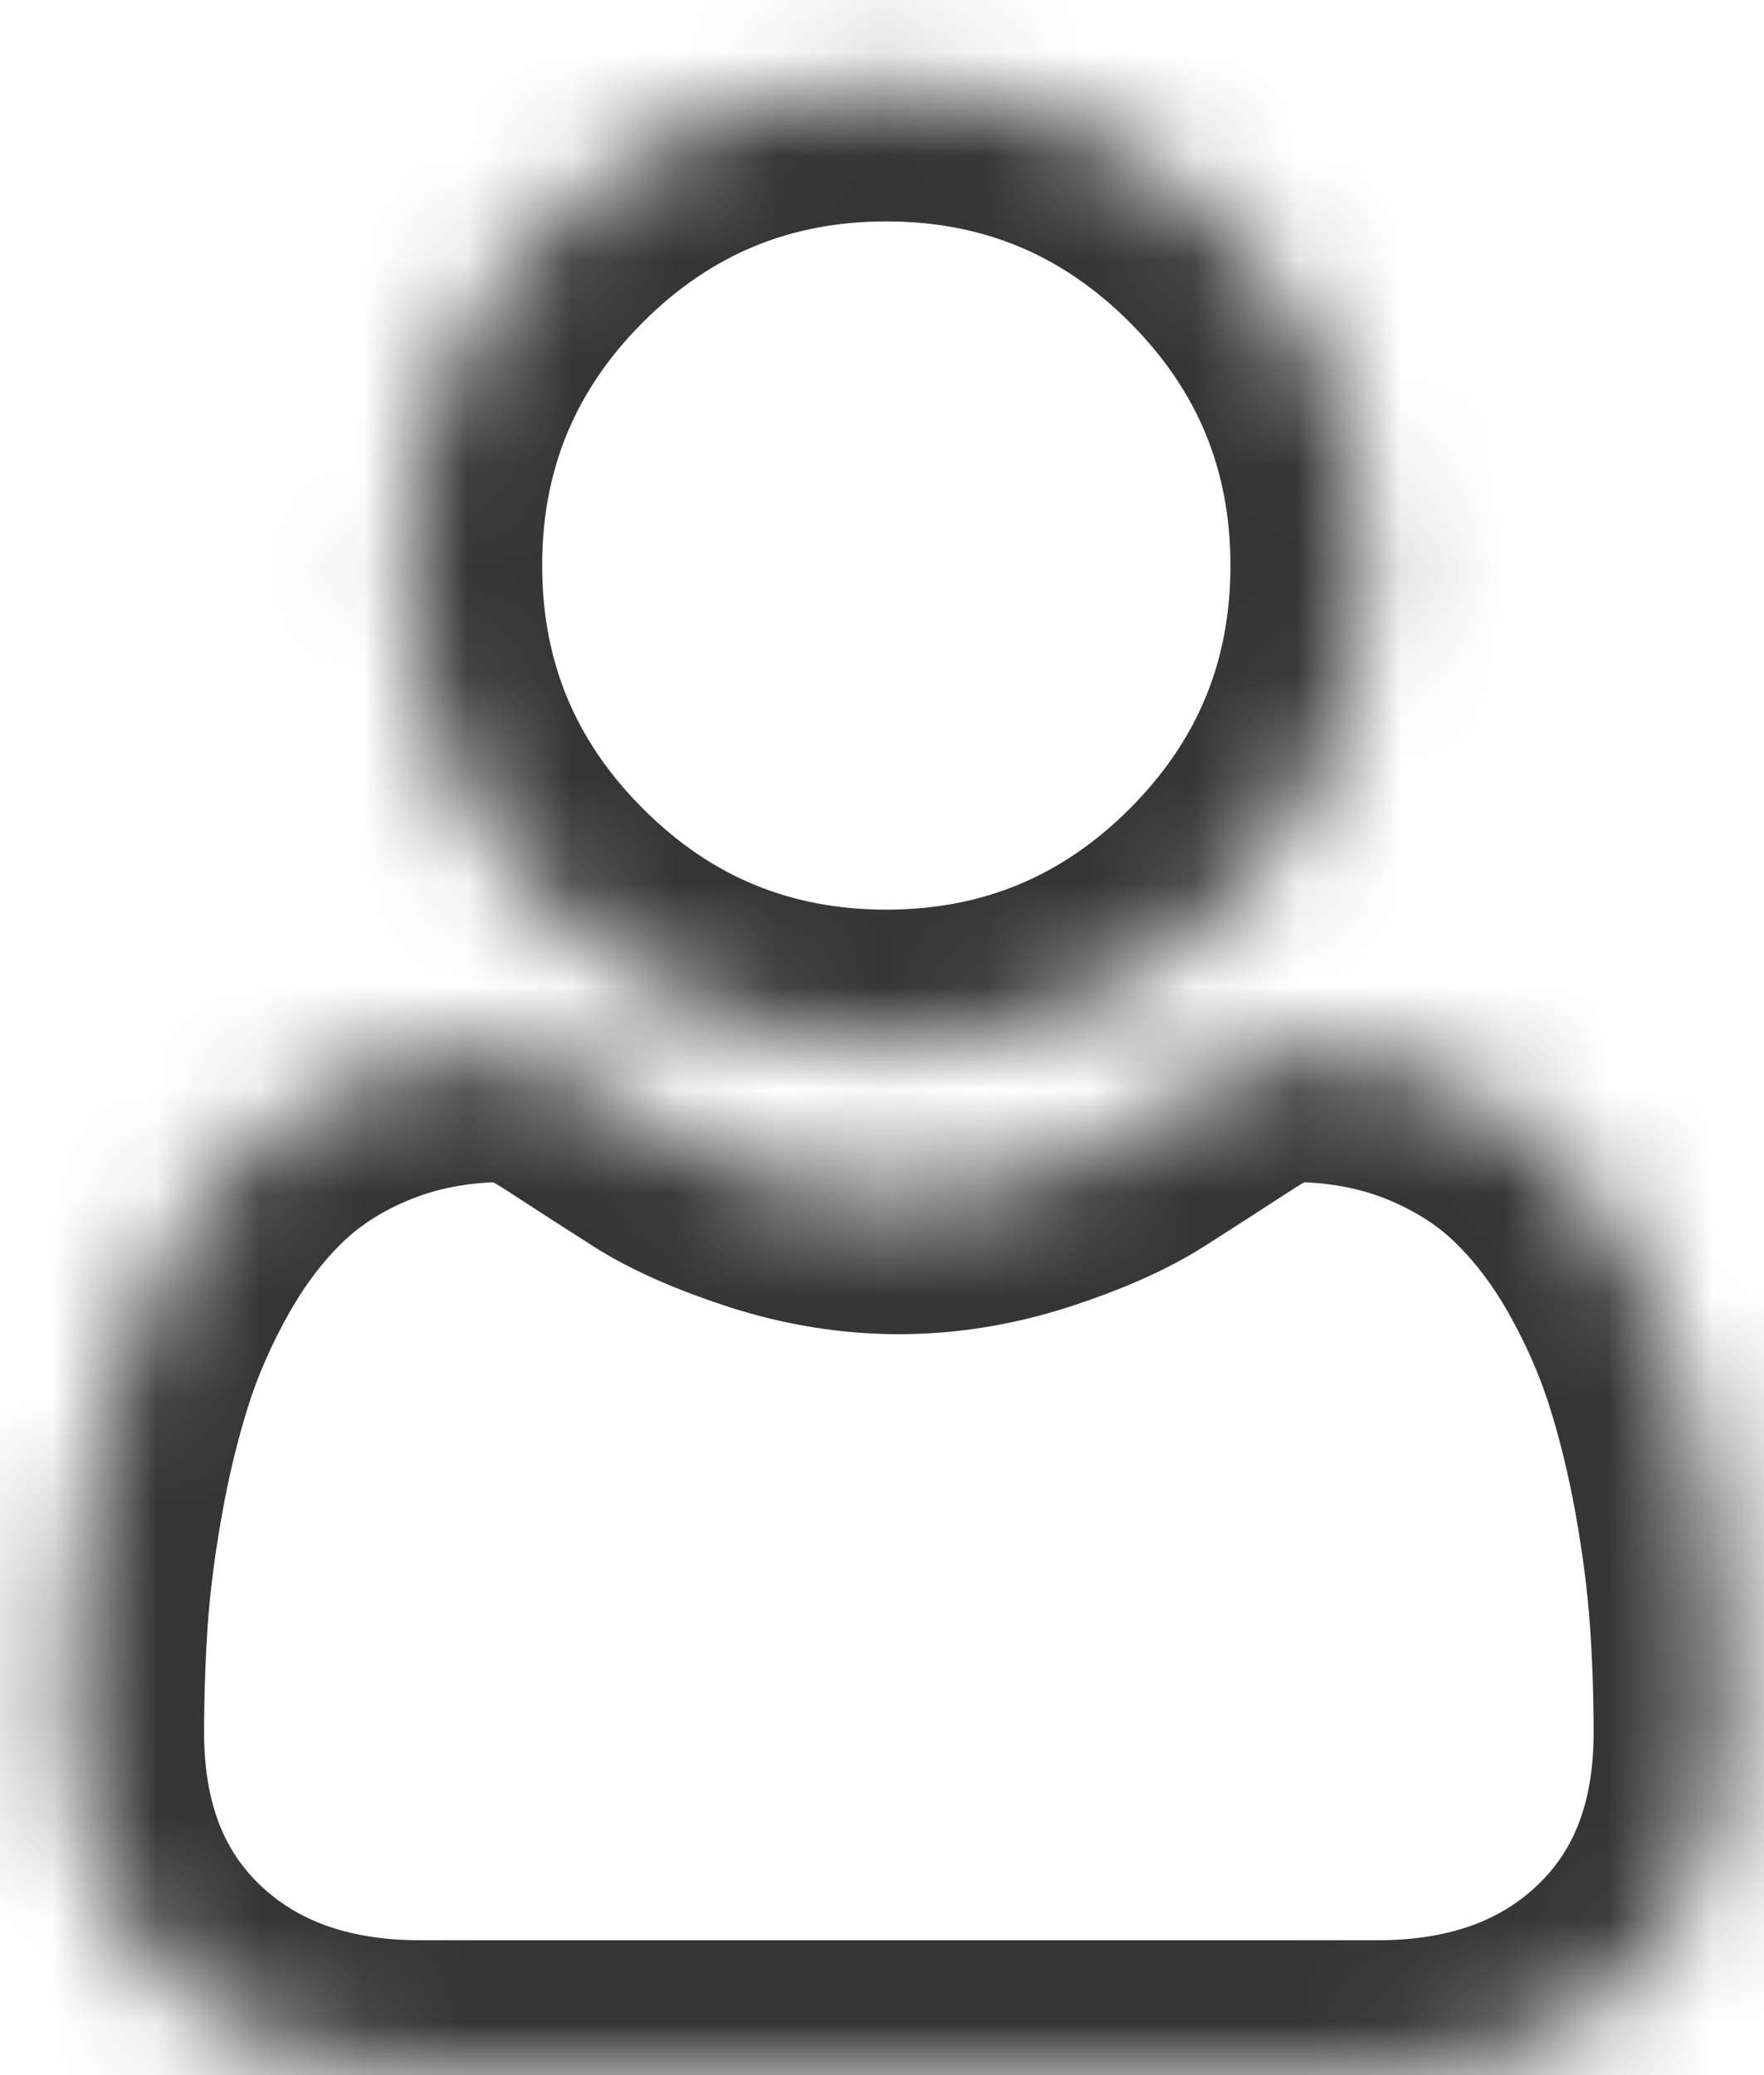 <svg width="17" height="20" viewBox="0 0 17 20" fill="none" xmlns="http://www.w3.org/2000/svg">
<mask id="path-1-inside-1_271_4637" fill="white">
<path d="M8.541 10.067C9.81 10.067 10.908 9.612 11.806 8.714C12.703 7.817 13.158 6.719 13.158 5.45C13.158 4.182 12.703 3.084 11.805 2.186C10.908 1.289 9.81 0.834 8.541 0.834C7.273 0.834 6.175 1.289 5.277 2.186C4.38 3.084 3.925 4.182 3.925 5.45C3.925 6.719 4.38 7.817 5.278 8.714C6.175 9.612 7.273 10.067 8.541 10.067V10.067Z"/>
</mask>
<path d="M8.541 10.067C9.81 10.067 10.908 9.612 11.806 8.714C12.703 7.817 13.158 6.719 13.158 5.45C13.158 4.182 12.703 3.084 11.805 2.186C10.908 1.289 9.81 0.834 8.541 0.834C7.273 0.834 6.175 1.289 5.277 2.186C4.38 3.084 3.925 4.182 3.925 5.45C3.925 6.719 4.38 7.817 5.278 8.714C6.175 9.612 7.273 10.067 8.541 10.067V10.067Z" stroke="#353535" stroke-width="2.6" mask="url(#path-1-inside-1_271_4637)"/>
<mask id="path-2-inside-2_271_4637" fill="white">
<path d="M16.619 15.572C16.593 15.198 16.541 14.791 16.464 14.361C16.386 13.927 16.286 13.518 16.166 13.143C16.042 12.756 15.873 12.374 15.665 12.007C15.449 11.627 15.195 11.296 14.91 11.024C14.613 10.739 14.248 10.51 13.826 10.342C13.406 10.176 12.94 10.092 12.442 10.092C12.246 10.092 12.057 10.172 11.692 10.41C11.467 10.557 11.204 10.726 10.91 10.914C10.659 11.074 10.319 11.224 9.899 11.36C9.489 11.492 9.073 11.559 8.662 11.559C8.251 11.559 7.835 11.492 7.425 11.36C7.005 11.224 6.665 11.074 6.414 10.914C6.123 10.728 5.86 10.559 5.632 10.41C5.267 10.172 5.078 10.092 4.882 10.092C4.384 10.092 3.918 10.176 3.498 10.343C3.076 10.509 2.712 10.739 2.413 11.024C2.129 11.296 1.875 11.627 1.659 12.007C1.451 12.374 1.282 12.756 1.158 13.143C1.039 13.518 0.938 13.927 0.861 14.361C0.784 14.79 0.731 15.198 0.705 15.572C0.68 15.939 0.667 16.32 0.667 16.704C0.667 17.704 0.985 18.514 1.612 19.112C2.232 19.701 3.051 20 4.048 20H13.277C14.273 20 15.093 19.701 15.712 19.112C16.34 18.515 16.658 17.705 16.658 16.704C16.658 16.318 16.645 15.937 16.619 15.572V15.572Z"/>
</mask>
<path d="M16.619 15.572C16.593 15.198 16.541 14.791 16.464 14.361C16.386 13.927 16.286 13.518 16.166 13.143C16.042 12.756 15.873 12.374 15.665 12.007C15.449 11.627 15.195 11.296 14.91 11.024C14.613 10.739 14.248 10.51 13.826 10.342C13.406 10.176 12.94 10.092 12.442 10.092C12.246 10.092 12.057 10.172 11.692 10.41C11.467 10.557 11.204 10.726 10.91 10.914C10.659 11.074 10.319 11.224 9.899 11.36C9.489 11.492 9.073 11.559 8.662 11.559C8.251 11.559 7.835 11.492 7.425 11.36C7.005 11.224 6.665 11.074 6.414 10.914C6.123 10.728 5.86 10.559 5.632 10.41C5.267 10.172 5.078 10.092 4.882 10.092C4.384 10.092 3.918 10.176 3.498 10.343C3.076 10.509 2.712 10.739 2.413 11.024C2.129 11.296 1.875 11.627 1.659 12.007C1.451 12.374 1.282 12.756 1.158 13.143C1.039 13.518 0.938 13.927 0.861 14.361C0.784 14.79 0.731 15.198 0.705 15.572C0.68 15.939 0.667 16.32 0.667 16.704C0.667 17.704 0.985 18.514 1.612 19.112C2.232 19.701 3.051 20 4.048 20H13.277C14.273 20 15.093 19.701 15.712 19.112C16.34 18.515 16.658 17.705 16.658 16.704C16.658 16.318 16.645 15.937 16.619 15.572V15.572Z" stroke="#353535" stroke-width="2.6" mask="url(#path-2-inside-2_271_4637)"/>
</svg>
